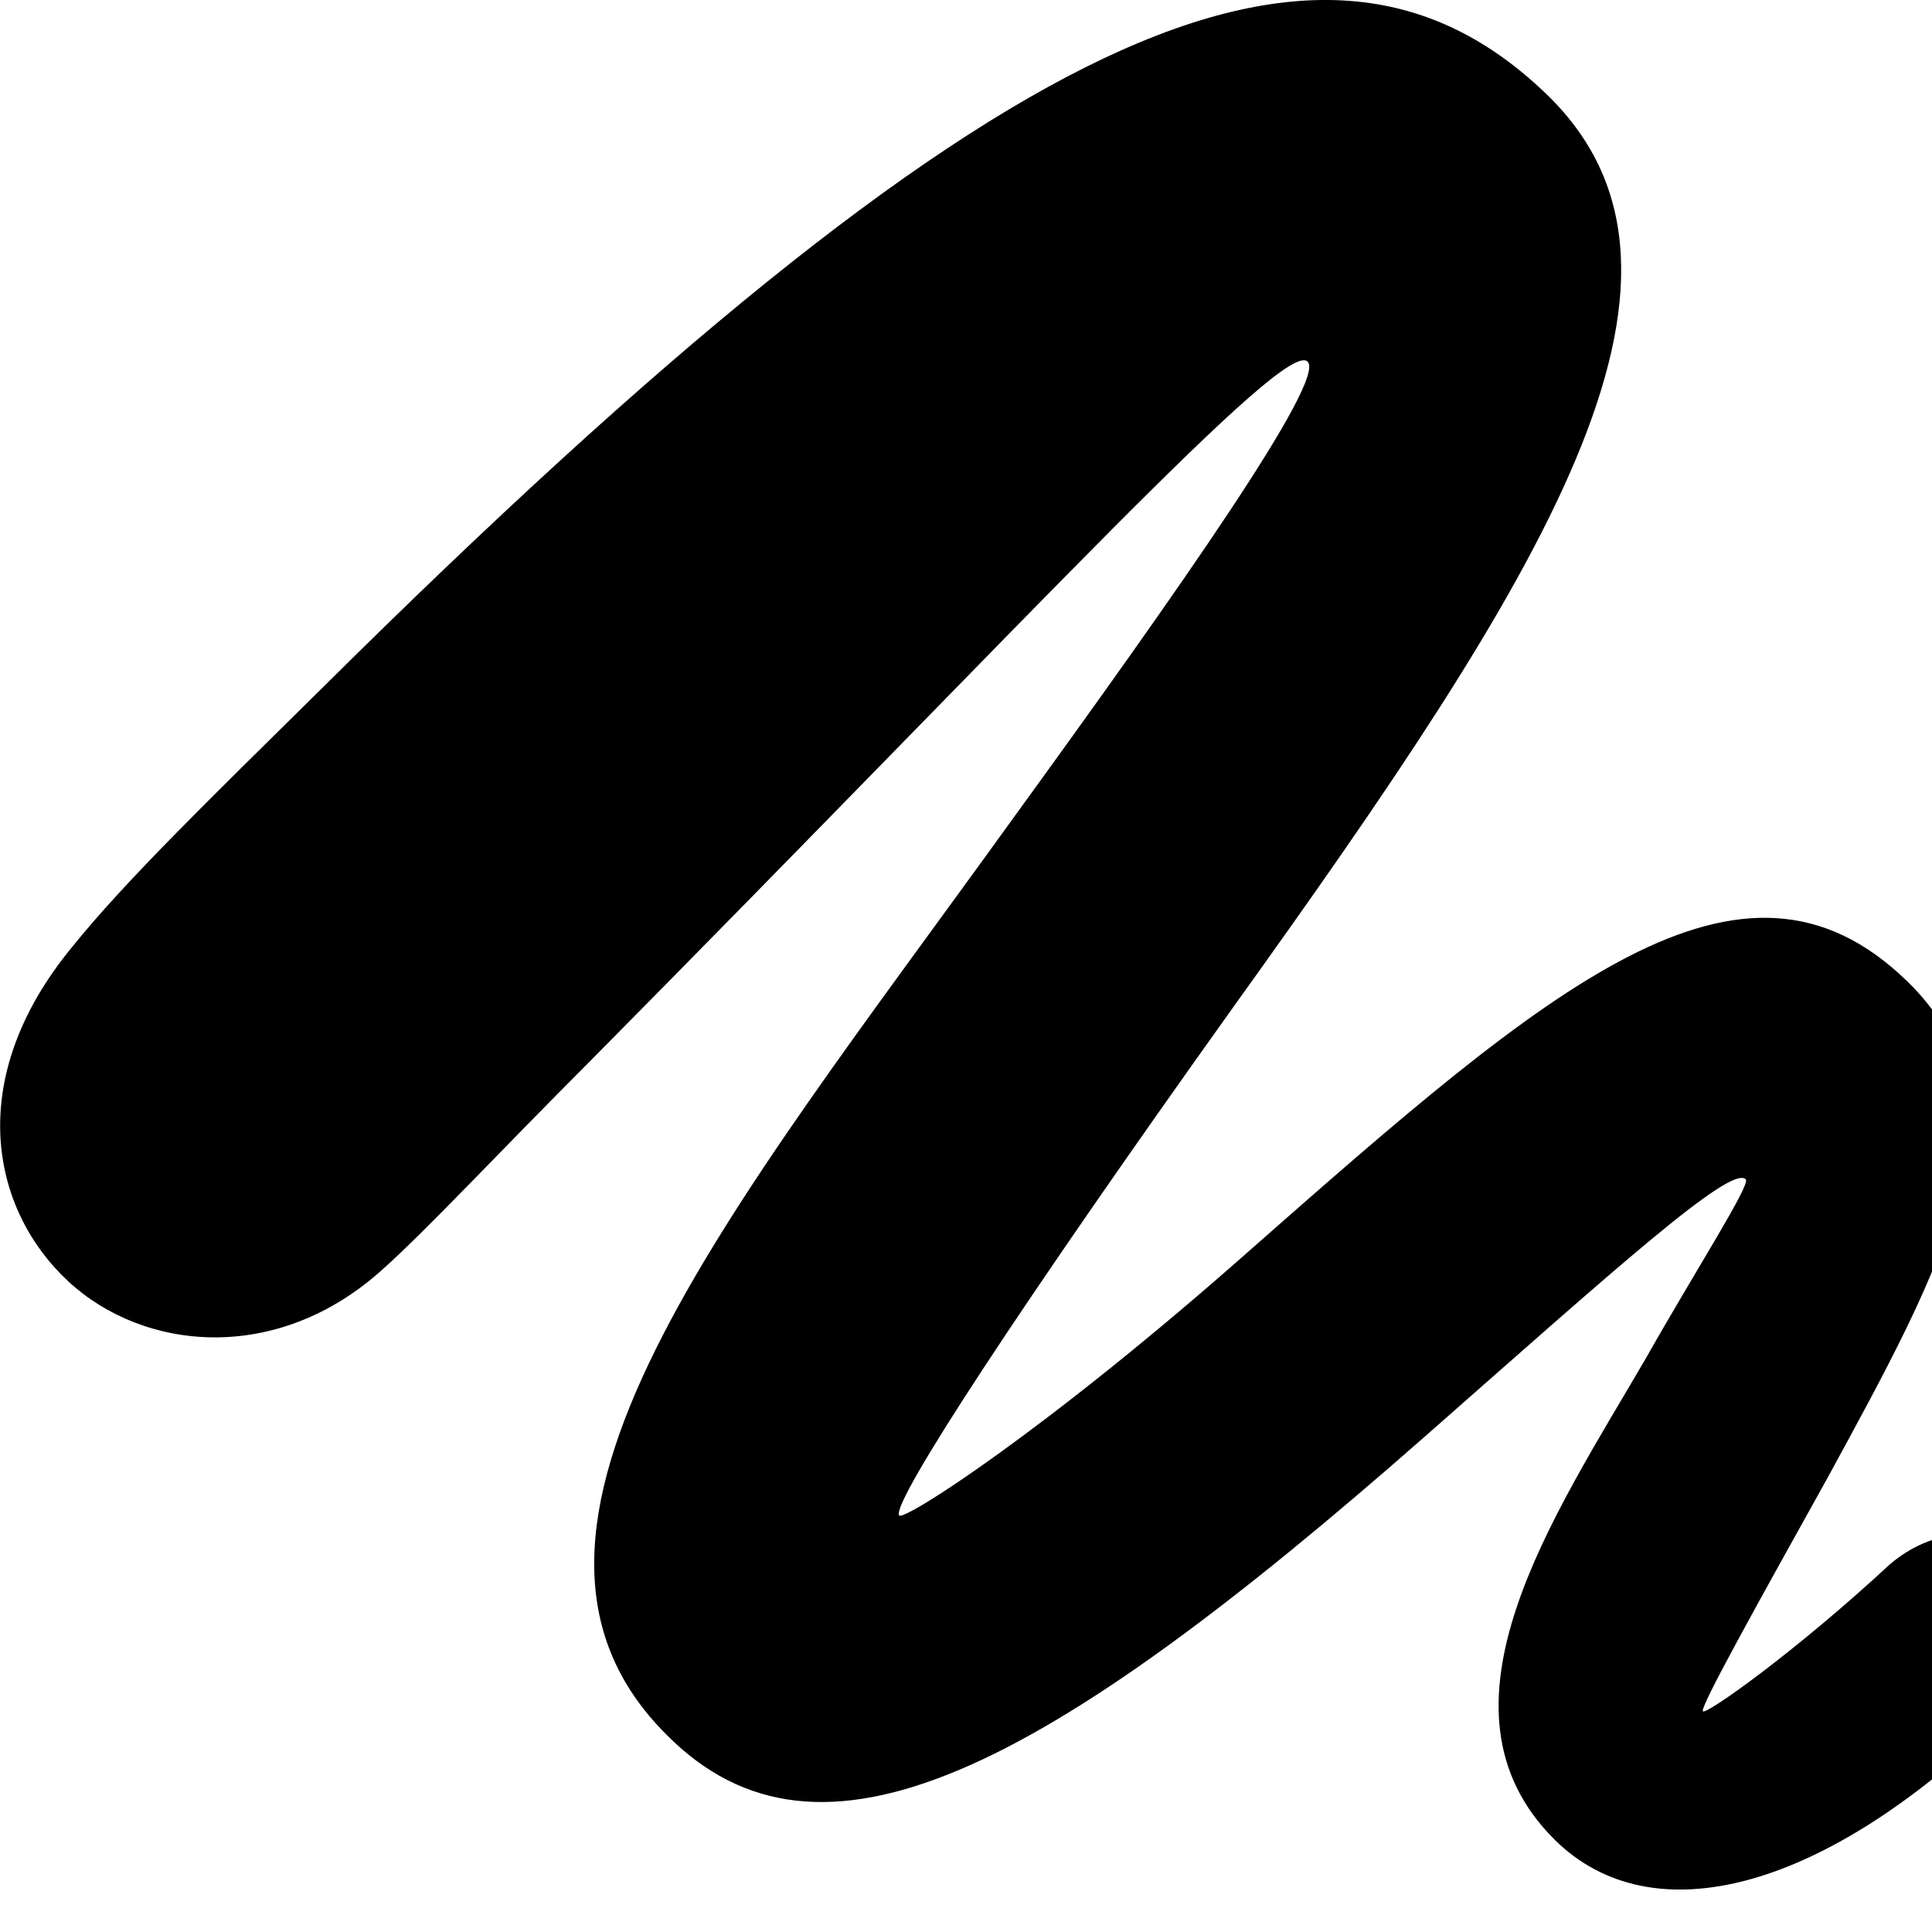 <svg xmlns="http://www.w3.org/2000/svg" viewBox="0 0 28 28" width="28" height="28">
  <path d="M0.99 18.571C2.08 19.581 4.01 19.781 5.54 18.401C6.17 17.841 7.26 16.671 8.55 15.381C15.1 8.761 18.62 4.911 18.95 5.241C19.23 5.501 17.07 8.571 14.66 11.891C10.53 17.621 6.7 22.191 9.66 25.141C11.88 27.381 15.11 25.691 20.66 20.811C23.41 18.391 25.08 16.881 25.3 17.091C25.38 17.161 24.58 18.401 23.85 19.691C22.53 21.961 20.61 24.751 22.53 26.661C23.93 28.051 26.44 27.451 29.15 24.761C29.83 24.061 29.97 23.211 29.37 22.611C28.81 22.071 28 22.151 27.39 22.671C26.02 23.941 24.72 24.861 24.68 24.801C24.63 24.751 25.45 23.281 26.49 21.411C28.18 18.311 29.47 15.981 27.63 14.211C25.23 11.891 22.45 14.301 18.09 18.141C15.15 20.741 13.07 22.071 13.03 21.961C12.92 21.771 14.82 18.871 17.87 14.601C22.34 8.371 25.13 4.031 22.44 1.391C19.17 -1.799 14.45 0.271 4.69 9.951C3.07 11.551 1.81 12.771 1.04 13.731C-0.53 15.641 -0.13 17.531 0.99 18.571Z" />
</svg>